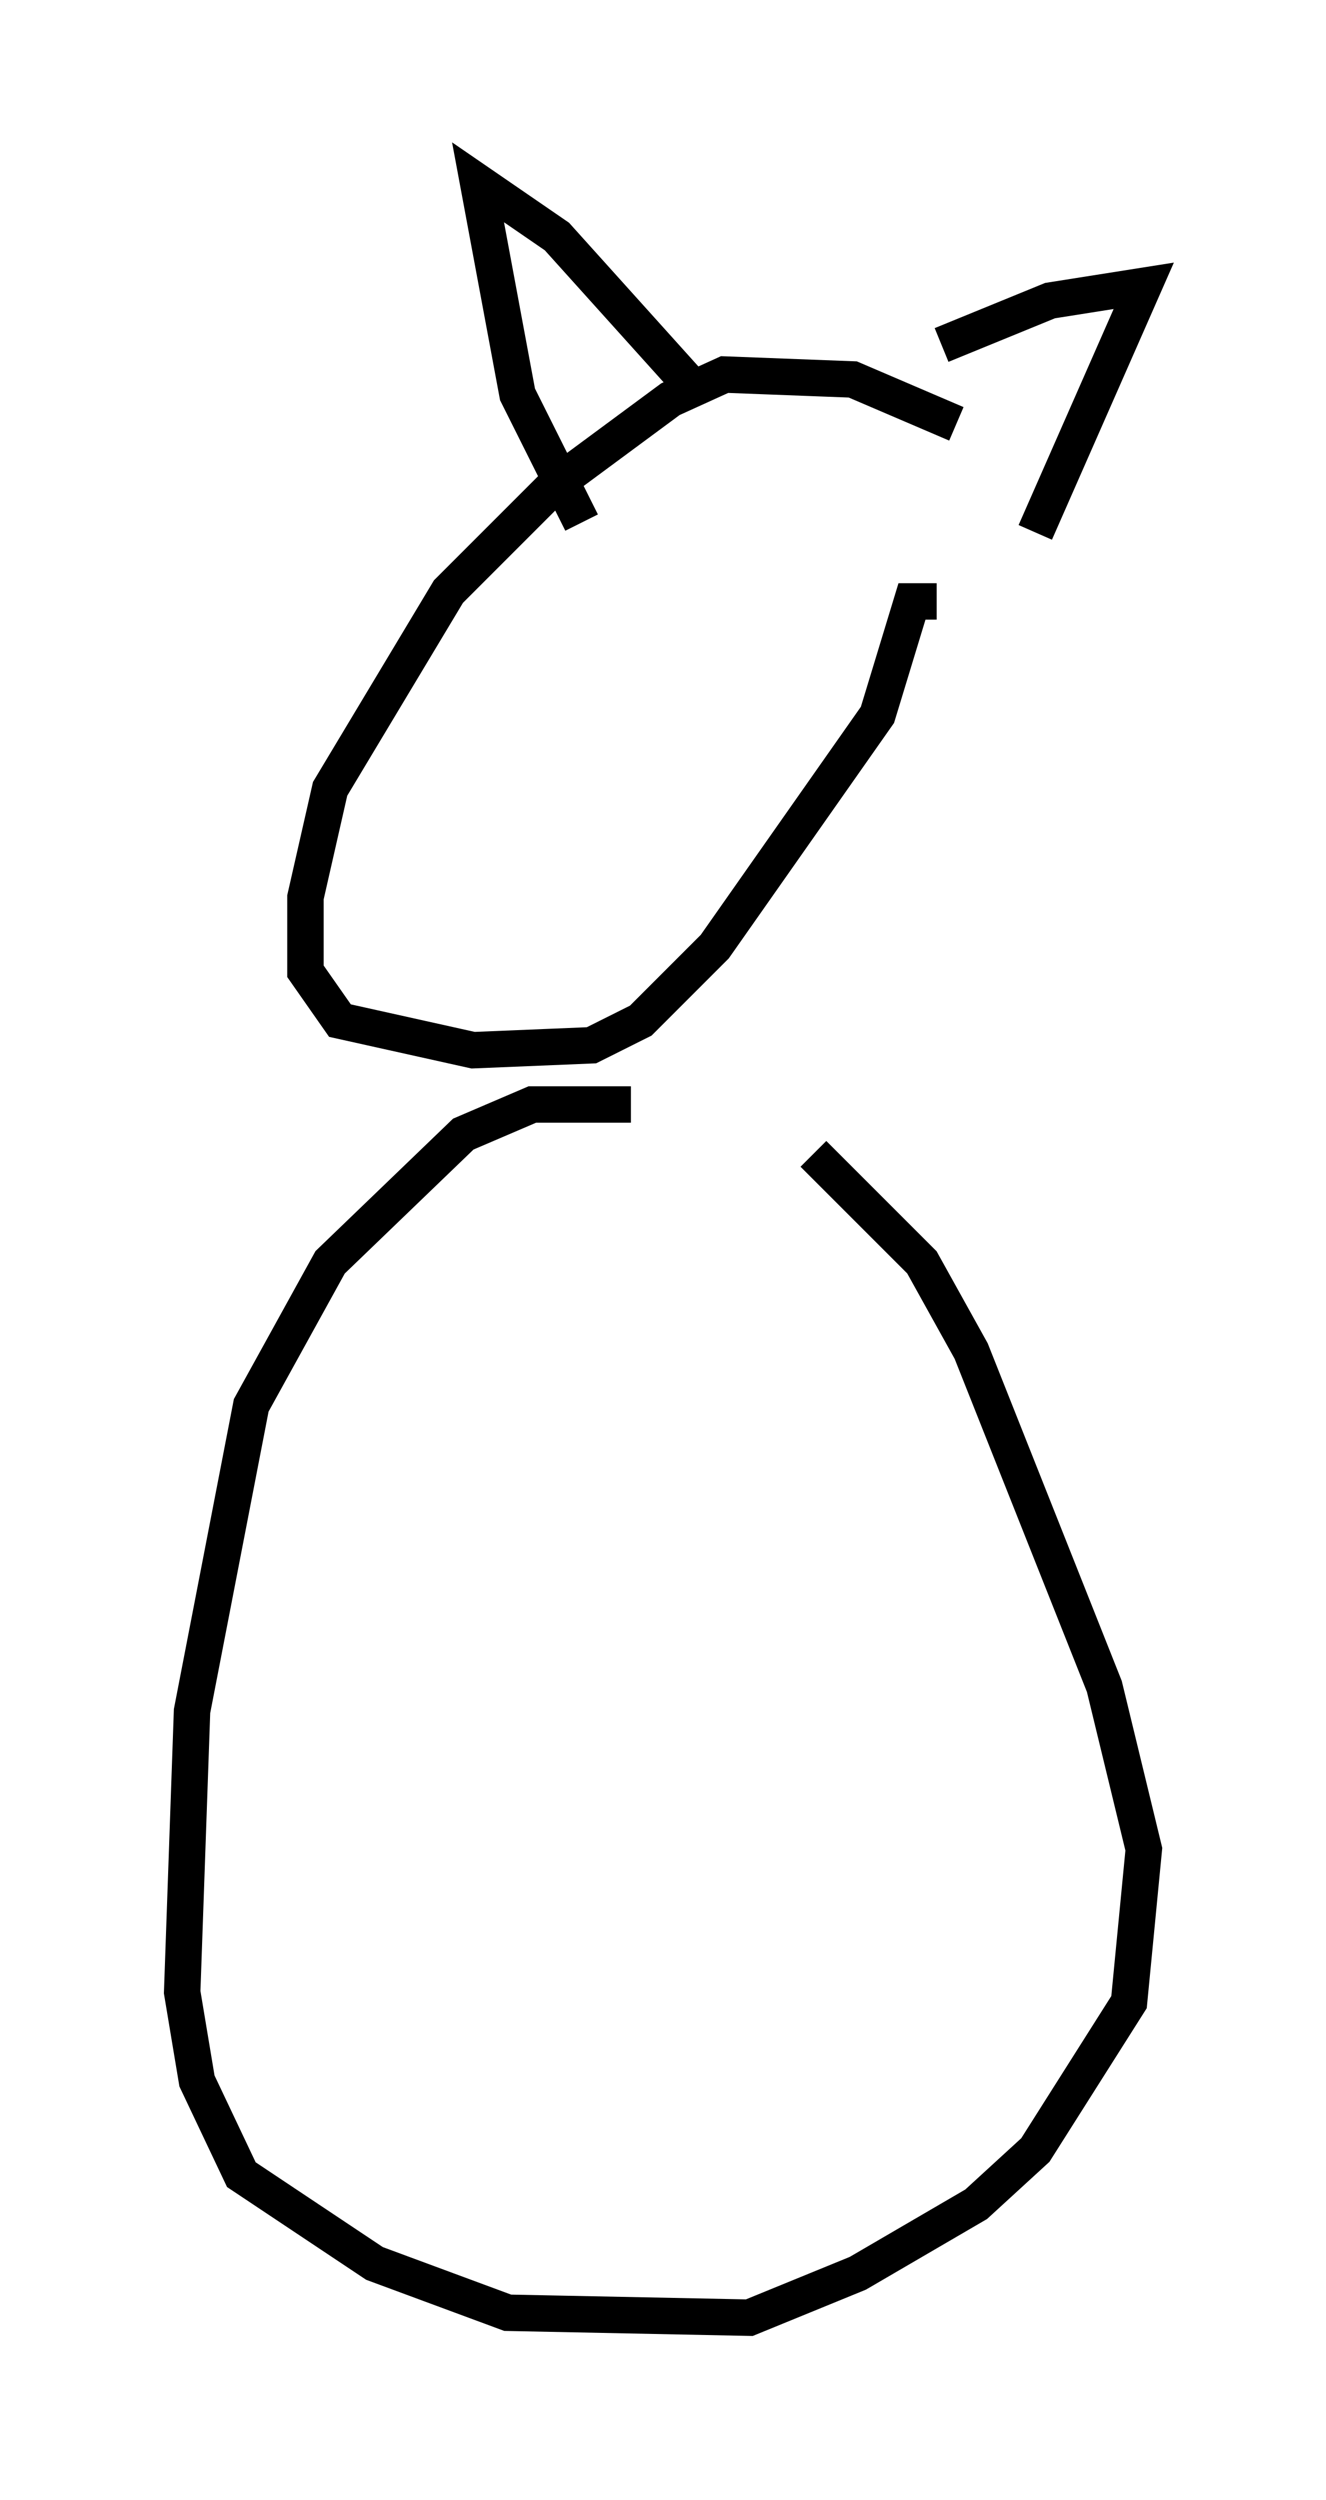 <?xml version="1.0" encoding="utf-8" ?>
<svg baseProfile="full" height="68.592" version="1.1" width="36.387" xmlns="http://www.w3.org/2000/svg" xmlns:ev="http://www.w3.org/2001/xml-events" xmlns:xlink="http://www.w3.org/1999/xlink"><defs /><rect fill="white" height="68.592" width="36.387" x="0" y="0" /><path d="M27.327, 12.848 m-1.083, -1.218 l-2.842, -1.218 -3.518, -0.135 l-1.488, 0.677 -3.112, 2.3 l-2.977, 2.977 -3.248, 5.413 l-0.677, 2.977 0.0, 2.03 l0.947, 1.353 3.654, 0.812 l3.248, -0.135 1.353, -0.677 l2.03, -2.03 4.465, -6.36 l0.947, -3.112 0.677, 0.0 m0.135, -7.036 l2.977, -1.218 2.571, -0.406 l-2.977, 6.766 m-9.472, -4.059 l-3.654, -4.059 -2.165, -1.488 l1.083, 5.819 1.759, 3.518 m1.353, 15.967 l-2.706, 0.0 -1.894, 0.812 l-3.654, 3.518 -2.165, 3.924 l-1.624, 8.39 -0.271, 7.713 l0.406, 2.436 1.218, 2.571 l3.654, 2.436 3.654, 1.353 l6.631, 0.135 2.977, -1.218 l3.248, -1.894 1.624, -1.488 l2.571, -4.059 0.406, -4.195 l-1.083, -4.465 -3.654, -9.202 l-1.353, -2.436 -2.977, -2.977 " fill="none" stroke="black" stroke-width="1" /></svg>